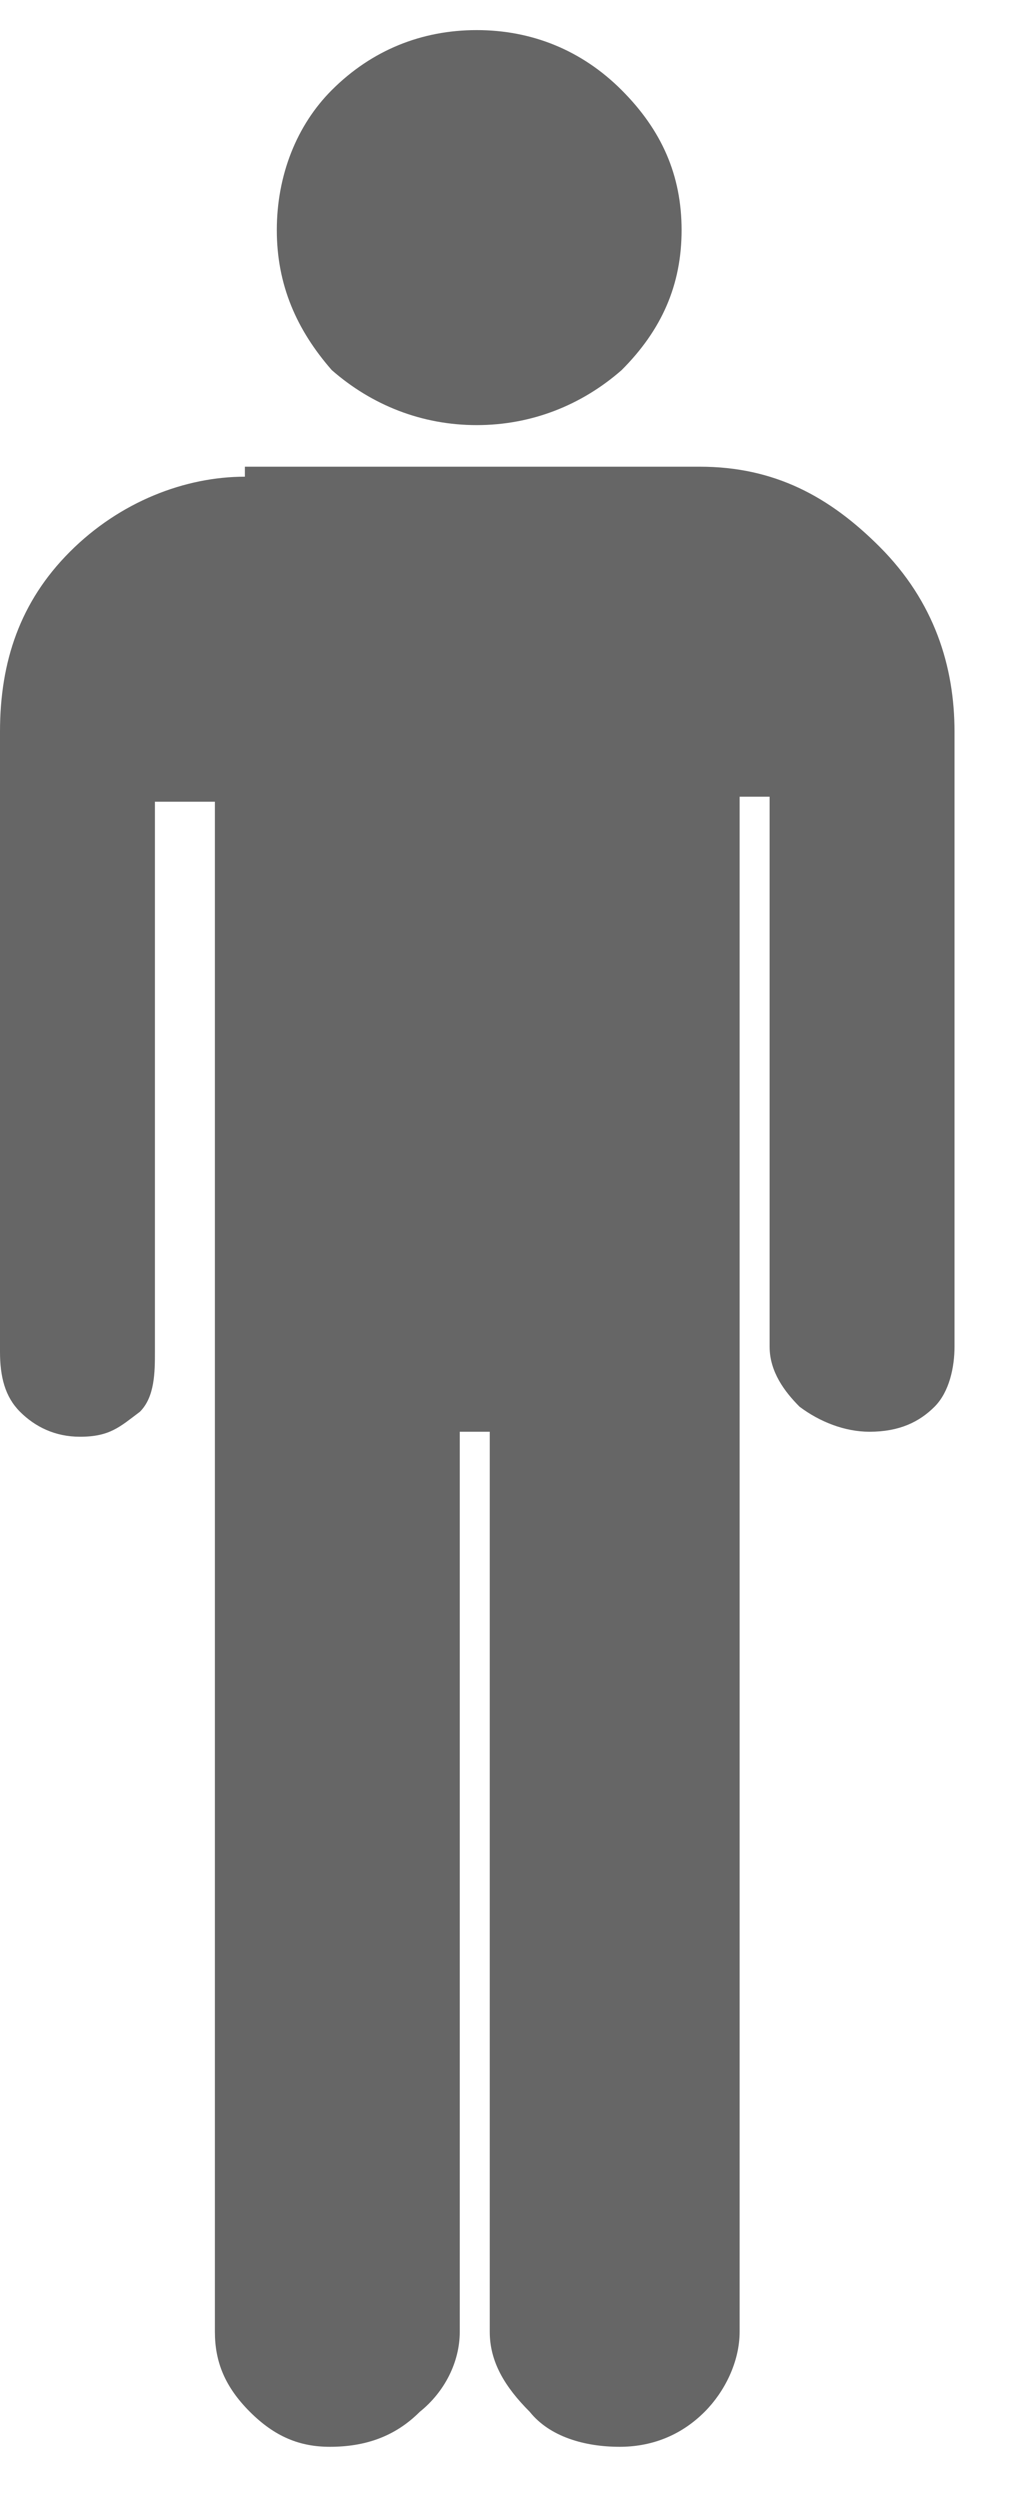 <?xml version="1.0" encoding="UTF-8"?>
<svg width="11px" height="27px" viewBox="0 0 11 27" version="1.1" xmlns="http://www.w3.org/2000/svg" xmlns:xlink="http://www.w3.org/1999/xlink">
    <!-- Generator: Sketch 50.2 (55047) - http://www.bohemiancoding.com/sketch -->
    <title>icMen</title>
    <desc>Created with Sketch.</desc>
    <defs></defs>
    <g id="Page-1" stroke="none" stroke-width="1" fill="none" fill-rule="evenodd">
        <g id="icMen" fill="#666666" fill-rule="nonzero">
            <g id="Group-9" transform="translate(2.667, 0.325)">
                <path d="M2.484,4.266 C3.078,4.266 3.618,4.05 4.05,3.672 C4.482,3.24 4.698,2.754 4.698,2.16 C4.698,1.566 4.482,1.08 4.05,0.648 C3.618,0.216 3.078,0 2.484,0 C1.89,0 1.35,0.216 0.918,0.648 C0.54,1.026 0.324,1.566 0.324,2.16 C0.324,2.754 0.54,3.24 0.918,3.672 C1.35,4.05 1.89,4.266 2.484,4.266" id="Fill-7"></path>
            </g>
            <g id="Group-12" transform="translate(0, 4.878)">
                <path d="M2.646,0.162 L2.646,0.27 C1.998,0.27 1.296,0.54 0.756,1.08 C0.216,1.62 0,2.268 0,3.024 L0,9.72 C0,9.99 0.054,10.206 0.216,10.368 C0.378,10.53 0.594,10.638 0.864,10.638 C1.188,10.638 1.296,10.53 1.512,10.368 C1.674,10.206 1.674,9.936 1.674,9.72 L1.674,3.78 L2.322,3.78 L2.322,20.304 C2.322,20.628 2.43,20.898 2.7,21.168 C2.97,21.438 3.24,21.546 3.564,21.546 C3.942,21.546 4.266,21.438 4.536,21.168 C4.806,20.952 4.968,20.628 4.968,20.304 L4.968,10.584 L5.292,10.584 L5.292,20.304 C5.292,20.628 5.454,20.898 5.724,21.168 C5.94,21.438 6.318,21.546 6.696,21.546 C7.02,21.546 7.344,21.438 7.614,21.168 C7.83,20.952 7.992,20.628 7.992,20.304 L7.992,3.726 L8.316,3.726 L8.316,9.666 C8.316,9.936 8.478,10.152 8.64,10.314 C8.856,10.476 9.126,10.584 9.396,10.584 C9.72,10.584 9.936,10.476 10.098,10.314 C10.26,10.152 10.314,9.882 10.314,9.666 L10.314,3.024 C10.314,2.322 10.098,1.62 9.504,1.026 C8.964,0.486 8.37,0.162 7.56,0.162 L2.646,0.162 Z" id="Fill-10"></path>
            </g>
        </g>
    </g>
</svg>